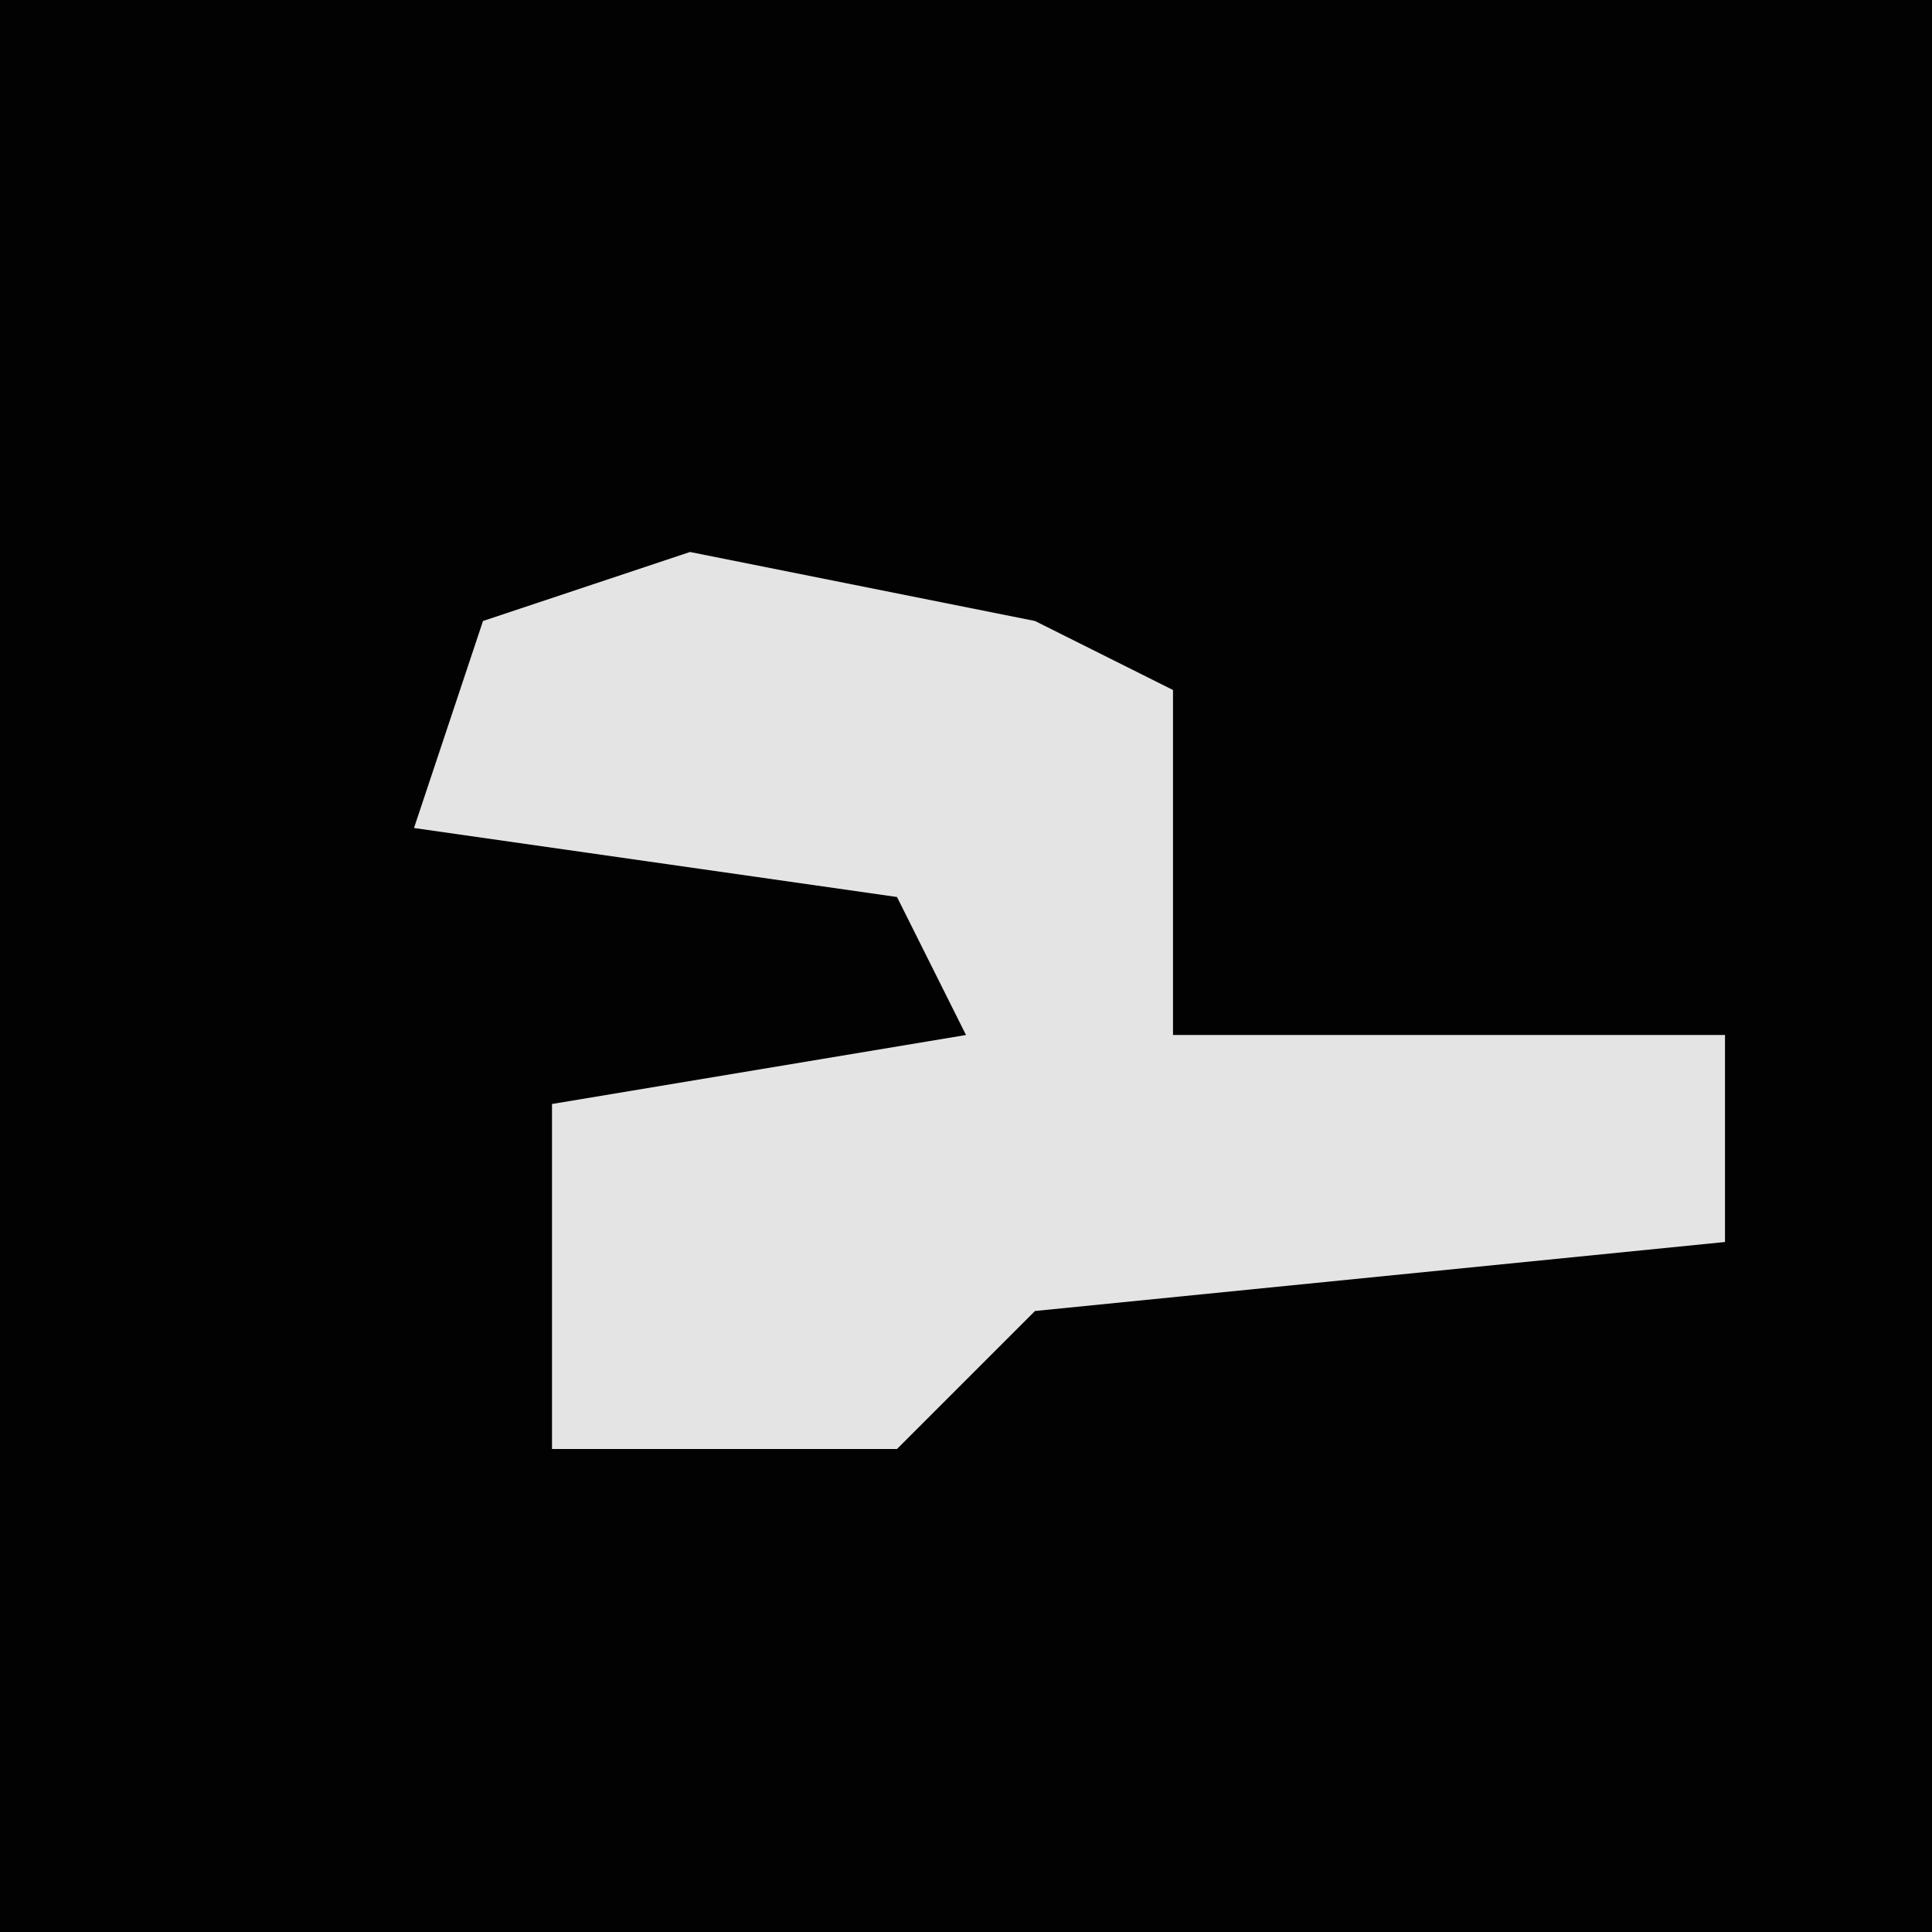 <?xml version="1.0" encoding="UTF-8"?>
<svg version="1.1" xmlns="http://www.w3.org/2000/svg" width="28" height="28">
<path d="M0,0 L28,0 L28,28 L0,28 Z " fill="#020202" transform="translate(0,0)"/>
<path d="M0,0 L5,1 L7,2 L7,7 L15,7 L15,10 L5,11 L3,13 L-2,13 L-2,8 L4,7 L3,5 L-4,4 L-3,1 Z " fill="#E4E4E4" transform="translate(10,8)"/>
</svg>
